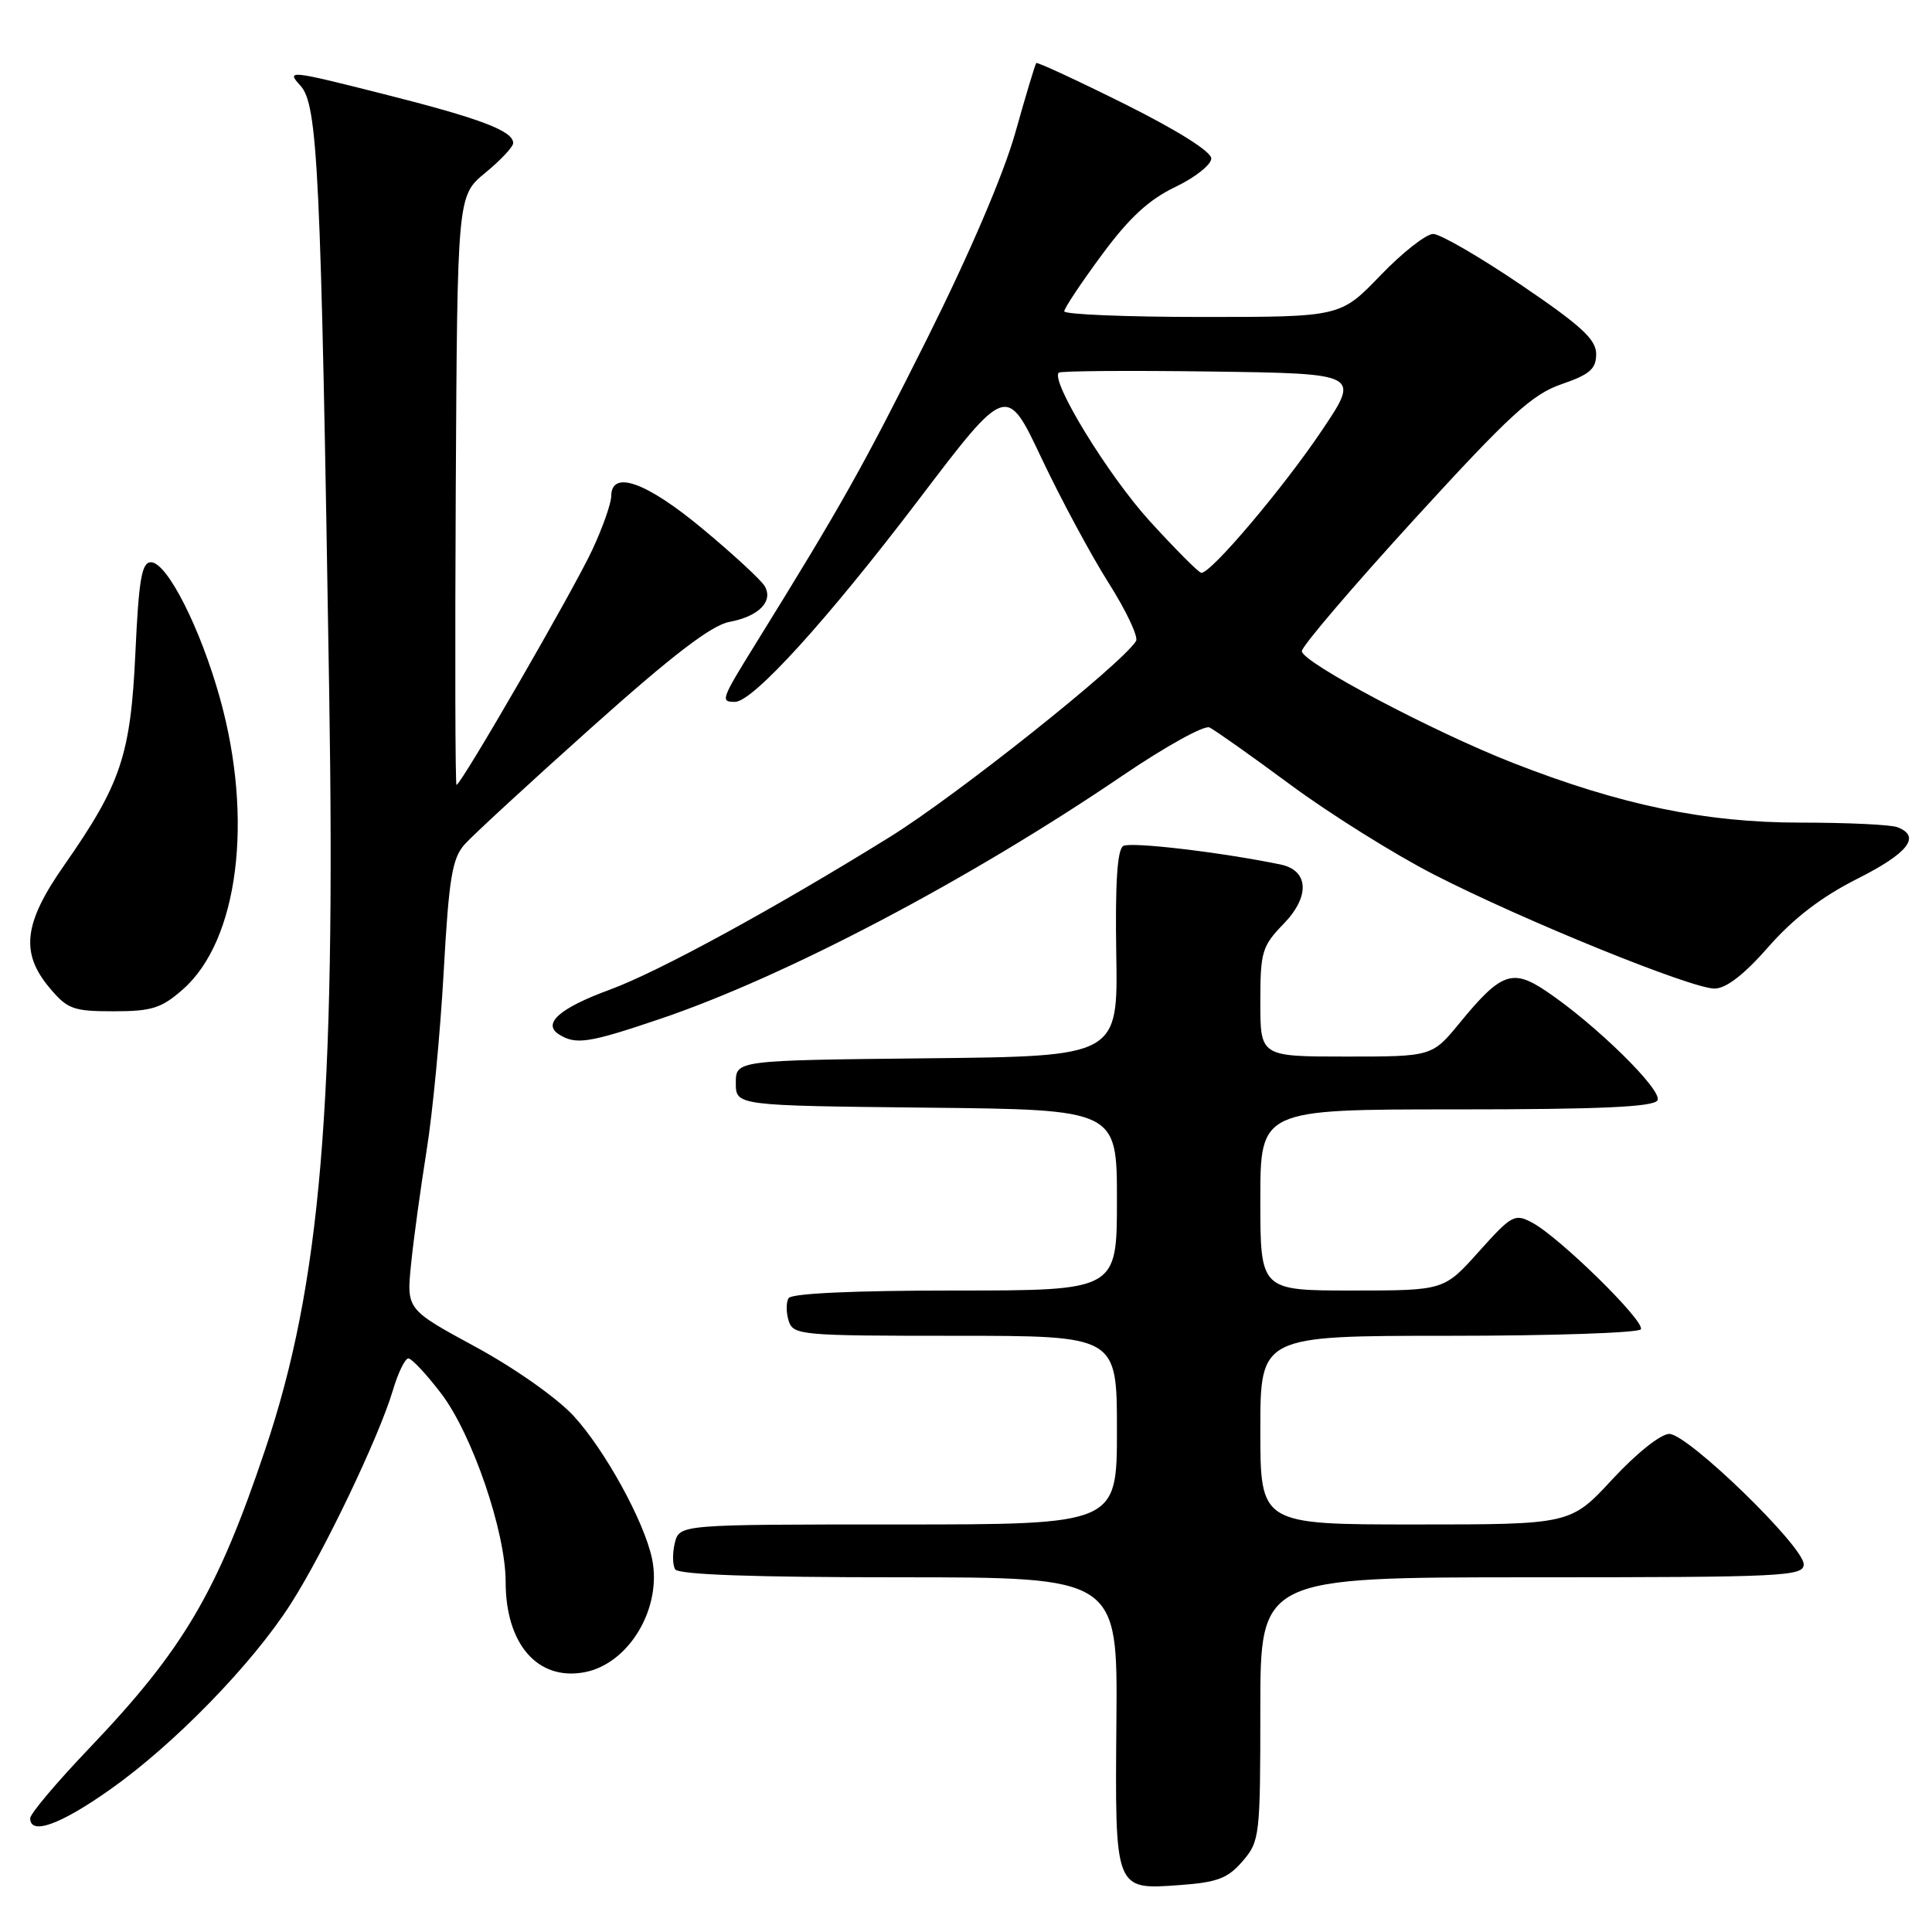 <?xml version="1.0" encoding="UTF-8" standalone="no"?>
<!DOCTYPE svg PUBLIC "-//W3C//DTD SVG 1.1//EN" "http://www.w3.org/Graphics/SVG/1.1/DTD/svg11.dtd" >
<svg xmlns="http://www.w3.org/2000/svg" xmlns:xlink="http://www.w3.org/1999/xlink" version="1.1" viewBox="0 0 256 256">
 <g >
 <path fill="currentColor"
d=" M 164.65 246.62 C 166.92 243.98 167.00 243.31 167.00 226.44 C 167.00 209.00 167.00 209.00 203.00 209.00 C 236.38 209.00 239.00 208.87 239.00 207.28 C 239.00 204.90 223.64 190.00 221.19 190.00 C 220.06 190.00 216.84 192.57 213.66 196.00 C 208.11 202.00 208.11 202.00 187.55 202.00 C 167.00 202.00 167.00 202.00 167.00 189.50 C 167.00 177.00 167.00 177.00 191.94 177.00 C 205.66 177.00 217.12 176.61 217.42 176.14 C 218.04 175.12 206.65 163.94 203.03 162.01 C 200.70 160.77 200.32 160.98 195.95 165.85 C 191.34 171.00 191.34 171.00 179.17 171.00 C 167.00 171.00 167.00 171.00 167.00 159.00 C 167.00 147.00 167.00 147.00 192.94 147.00 C 211.95 147.00 219.08 146.68 219.62 145.81 C 220.40 144.54 211.39 135.69 204.83 131.30 C 200.40 128.33 198.86 128.90 193.45 135.50 C 189.76 140.00 189.76 140.00 178.38 140.00 C 167.00 140.00 167.00 140.00 167.00 132.80 C 167.00 126.10 167.22 125.37 170.10 122.40 C 173.61 118.78 173.42 115.33 169.68 114.55 C 161.71 112.91 149.79 111.51 148.83 112.10 C 148.04 112.59 147.76 117.05 147.91 126.39 C 148.14 139.97 148.14 139.97 122.82 140.23 C 97.50 140.50 97.50 140.50 97.50 143.50 C 97.50 146.50 97.50 146.50 122.75 146.77 C 148.00 147.03 148.00 147.03 148.00 159.02 C 148.00 171.00 148.00 171.00 126.56 171.00 C 113.22 171.00 104.88 171.38 104.49 172.01 C 104.15 172.56 104.16 173.91 104.50 175.01 C 105.11 176.92 106.05 177.00 126.57 177.00 C 148.00 177.00 148.00 177.00 148.00 189.50 C 148.00 202.00 148.00 202.00 119.02 202.00 C 90.04 202.00 90.04 202.00 89.42 204.44 C 89.09 205.79 89.11 207.36 89.46 207.94 C 89.90 208.65 99.82 209.00 119.11 209.00 C 148.09 209.00 148.09 209.00 147.93 228.01 C 147.74 250.62 147.66 250.41 156.36 249.78 C 161.30 249.42 162.70 248.89 164.65 246.62 Z  M 14.59 237.12 C 23.07 231.14 33.43 220.50 38.52 212.53 C 42.93 205.65 50.19 190.46 52.05 184.25 C 52.74 181.91 53.67 180.00 54.11 180.00 C 54.55 180.00 56.51 182.09 58.46 184.65 C 62.57 190.04 67.00 202.97 67.00 209.60 C 67.00 217.87 71.25 222.74 77.45 221.58 C 83.37 220.46 87.78 213.03 86.39 206.50 C 85.34 201.55 80.14 192.11 76.00 187.61 C 73.79 185.22 68.15 181.25 62.98 178.45 C 53.86 173.50 53.86 173.50 54.47 167.50 C 54.80 164.20 55.73 157.45 56.52 152.50 C 57.32 147.55 58.34 136.88 58.79 128.79 C 59.48 116.38 59.91 113.75 61.56 111.89 C 62.63 110.69 70.21 103.70 78.41 96.37 C 89.11 86.80 94.26 82.86 96.63 82.41 C 100.53 81.68 102.50 79.70 101.33 77.67 C 100.87 76.88 97.20 73.48 93.16 70.12 C 85.66 63.87 81.01 62.20 80.99 65.75 C 80.98 66.71 79.86 69.91 78.48 72.86 C 76.01 78.18 61.09 104.00 60.49 104.00 C 60.32 104.00 60.28 86.44 60.39 64.98 C 60.60 25.95 60.60 25.95 64.30 22.90 C 66.34 21.23 68.00 19.45 68.00 18.96 C 68.00 17.34 63.64 15.69 50.66 12.42 C 38.33 9.30 37.89 9.26 39.80 11.34 C 42.11 13.85 42.52 22.34 43.62 91.74 C 44.50 146.55 42.50 170.20 35.13 192.10 C 28.78 210.99 24.31 218.57 11.80 231.68 C 7.51 236.17 4.00 240.34 4.00 240.93 C 4.00 243.22 7.98 241.79 14.59 237.12 Z  M 87.41 135.03 C 104.05 129.41 128.39 116.61 148.76 102.76 C 154.40 98.93 159.58 96.06 160.26 96.39 C 160.94 96.71 165.78 100.13 171.00 103.99 C 176.22 107.85 184.78 113.20 190.00 115.88 C 201.87 121.96 224.12 131.00 227.19 130.99 C 228.73 130.98 231.12 129.13 234.34 125.45 C 237.65 121.68 241.37 118.83 246.09 116.45 C 252.85 113.05 254.59 110.82 251.42 109.61 C 250.55 109.27 244.76 109.00 238.55 109.00 C 225.96 109.00 214.75 106.67 200.50 101.10 C 189.88 96.95 172.50 87.75 172.50 86.28 C 172.50 85.64 179.21 77.78 187.40 68.81 C 200.04 54.98 203.00 52.26 206.90 50.91 C 210.66 49.62 211.50 48.89 211.50 46.91 C 211.50 44.98 209.54 43.17 201.55 37.75 C 196.07 34.04 190.83 31.00 189.90 31.00 C 188.97 31.00 185.82 33.47 182.91 36.50 C 177.61 42.00 177.61 42.00 159.31 42.00 C 149.24 42.00 141.01 41.66 141.02 41.25 C 141.02 40.84 143.26 37.48 145.99 33.78 C 149.62 28.86 152.22 26.46 155.72 24.78 C 158.35 23.53 160.50 21.82 160.50 21.00 C 160.50 20.09 156.02 17.27 149.04 13.79 C 142.74 10.65 137.46 8.21 137.31 8.35 C 137.17 8.50 135.92 12.64 134.54 17.56 C 133.00 23.05 128.48 33.60 122.84 44.89 C 114.32 61.92 111.56 66.84 100.17 85.23 C 95.52 92.74 95.43 93.00 97.39 93.00 C 99.76 93.00 109.58 82.19 121.74 66.20 C 133.37 50.89 133.37 50.89 138.00 60.70 C 140.55 66.09 144.55 73.53 146.89 77.23 C 149.23 80.92 150.87 84.40 150.53 84.94 C 148.65 87.99 126.75 105.42 117.93 110.89 C 102.53 120.44 87.21 128.79 80.77 131.15 C 74.17 133.57 71.82 135.64 74.06 137.06 C 76.30 138.47 77.99 138.22 87.41 135.03 Z  M 24.23 131.10 C 31.58 124.65 33.63 108.58 29.14 92.50 C 26.53 83.16 22.13 74.50 20.00 74.50 C 18.78 74.50 18.39 76.76 17.94 86.50 C 17.31 100.08 16.03 103.88 8.47 114.70 C 3.13 122.34 2.67 126.27 6.59 130.92 C 8.94 133.72 9.72 134.00 15.05 134.00 C 20.11 134.00 21.39 133.60 24.23 131.10 Z  M 152.33 69.03 C 146.84 63.00 139.18 50.49 140.29 49.38 C 140.52 49.15 149.60 49.08 160.47 49.23 C 180.22 49.50 180.22 49.50 175.18 57.00 C 170.02 64.69 160.37 76.08 159.17 75.90 C 158.80 75.85 155.72 72.75 152.33 69.03 Z "/>
</g>
</svg>